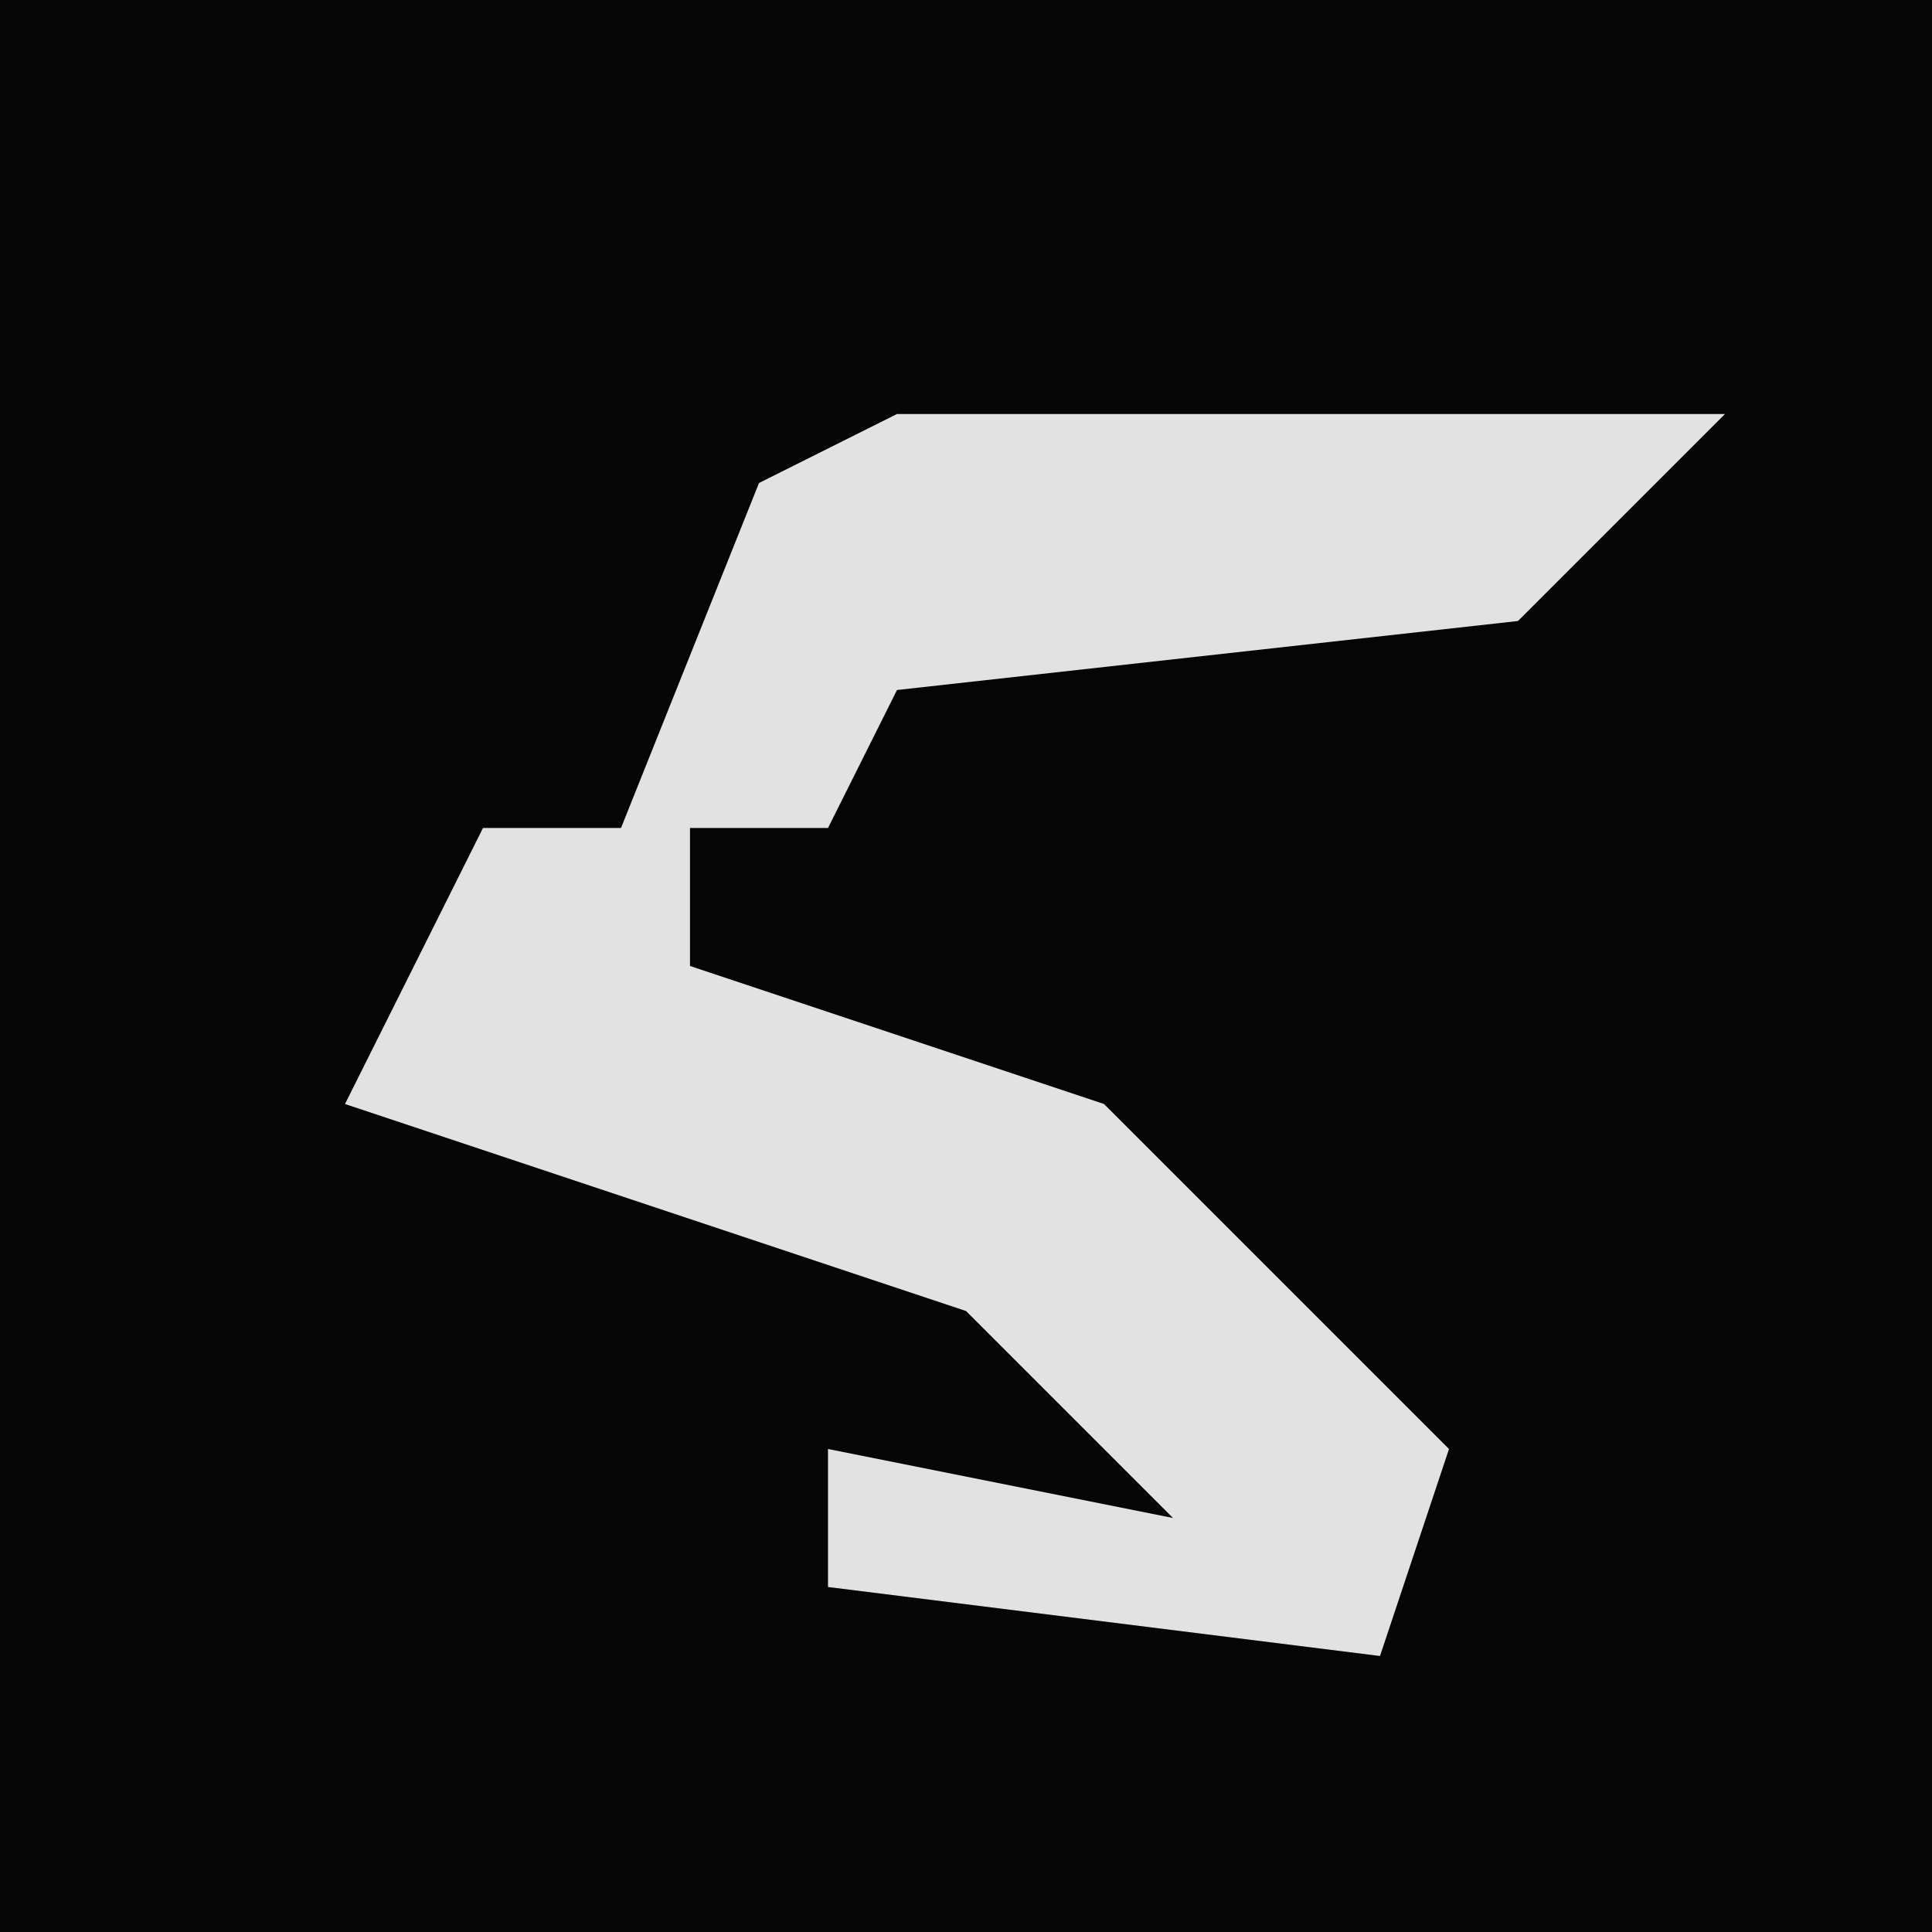 <?xml version="1.0" encoding="UTF-8"?>
<svg version="1.1" xmlns="http://www.w3.org/2000/svg" width="28" height="28">
<path d="M0,0 L28,0 L28,28 L0,28 Z " fill="#050505" transform="translate(0,0)"/>
<path d="M0,0 L12,0 L9,3 L0,4 L-1,6 L-3,6 L-3,8 L3,10 L8,15 L7,18 L-1,17 L-1,15 L4,16 L1,13 L-8,10 L-6,6 L-4,6 L-2,1 Z " fill="#E2E2E2" transform="translate(13,6)"/>
</svg>
